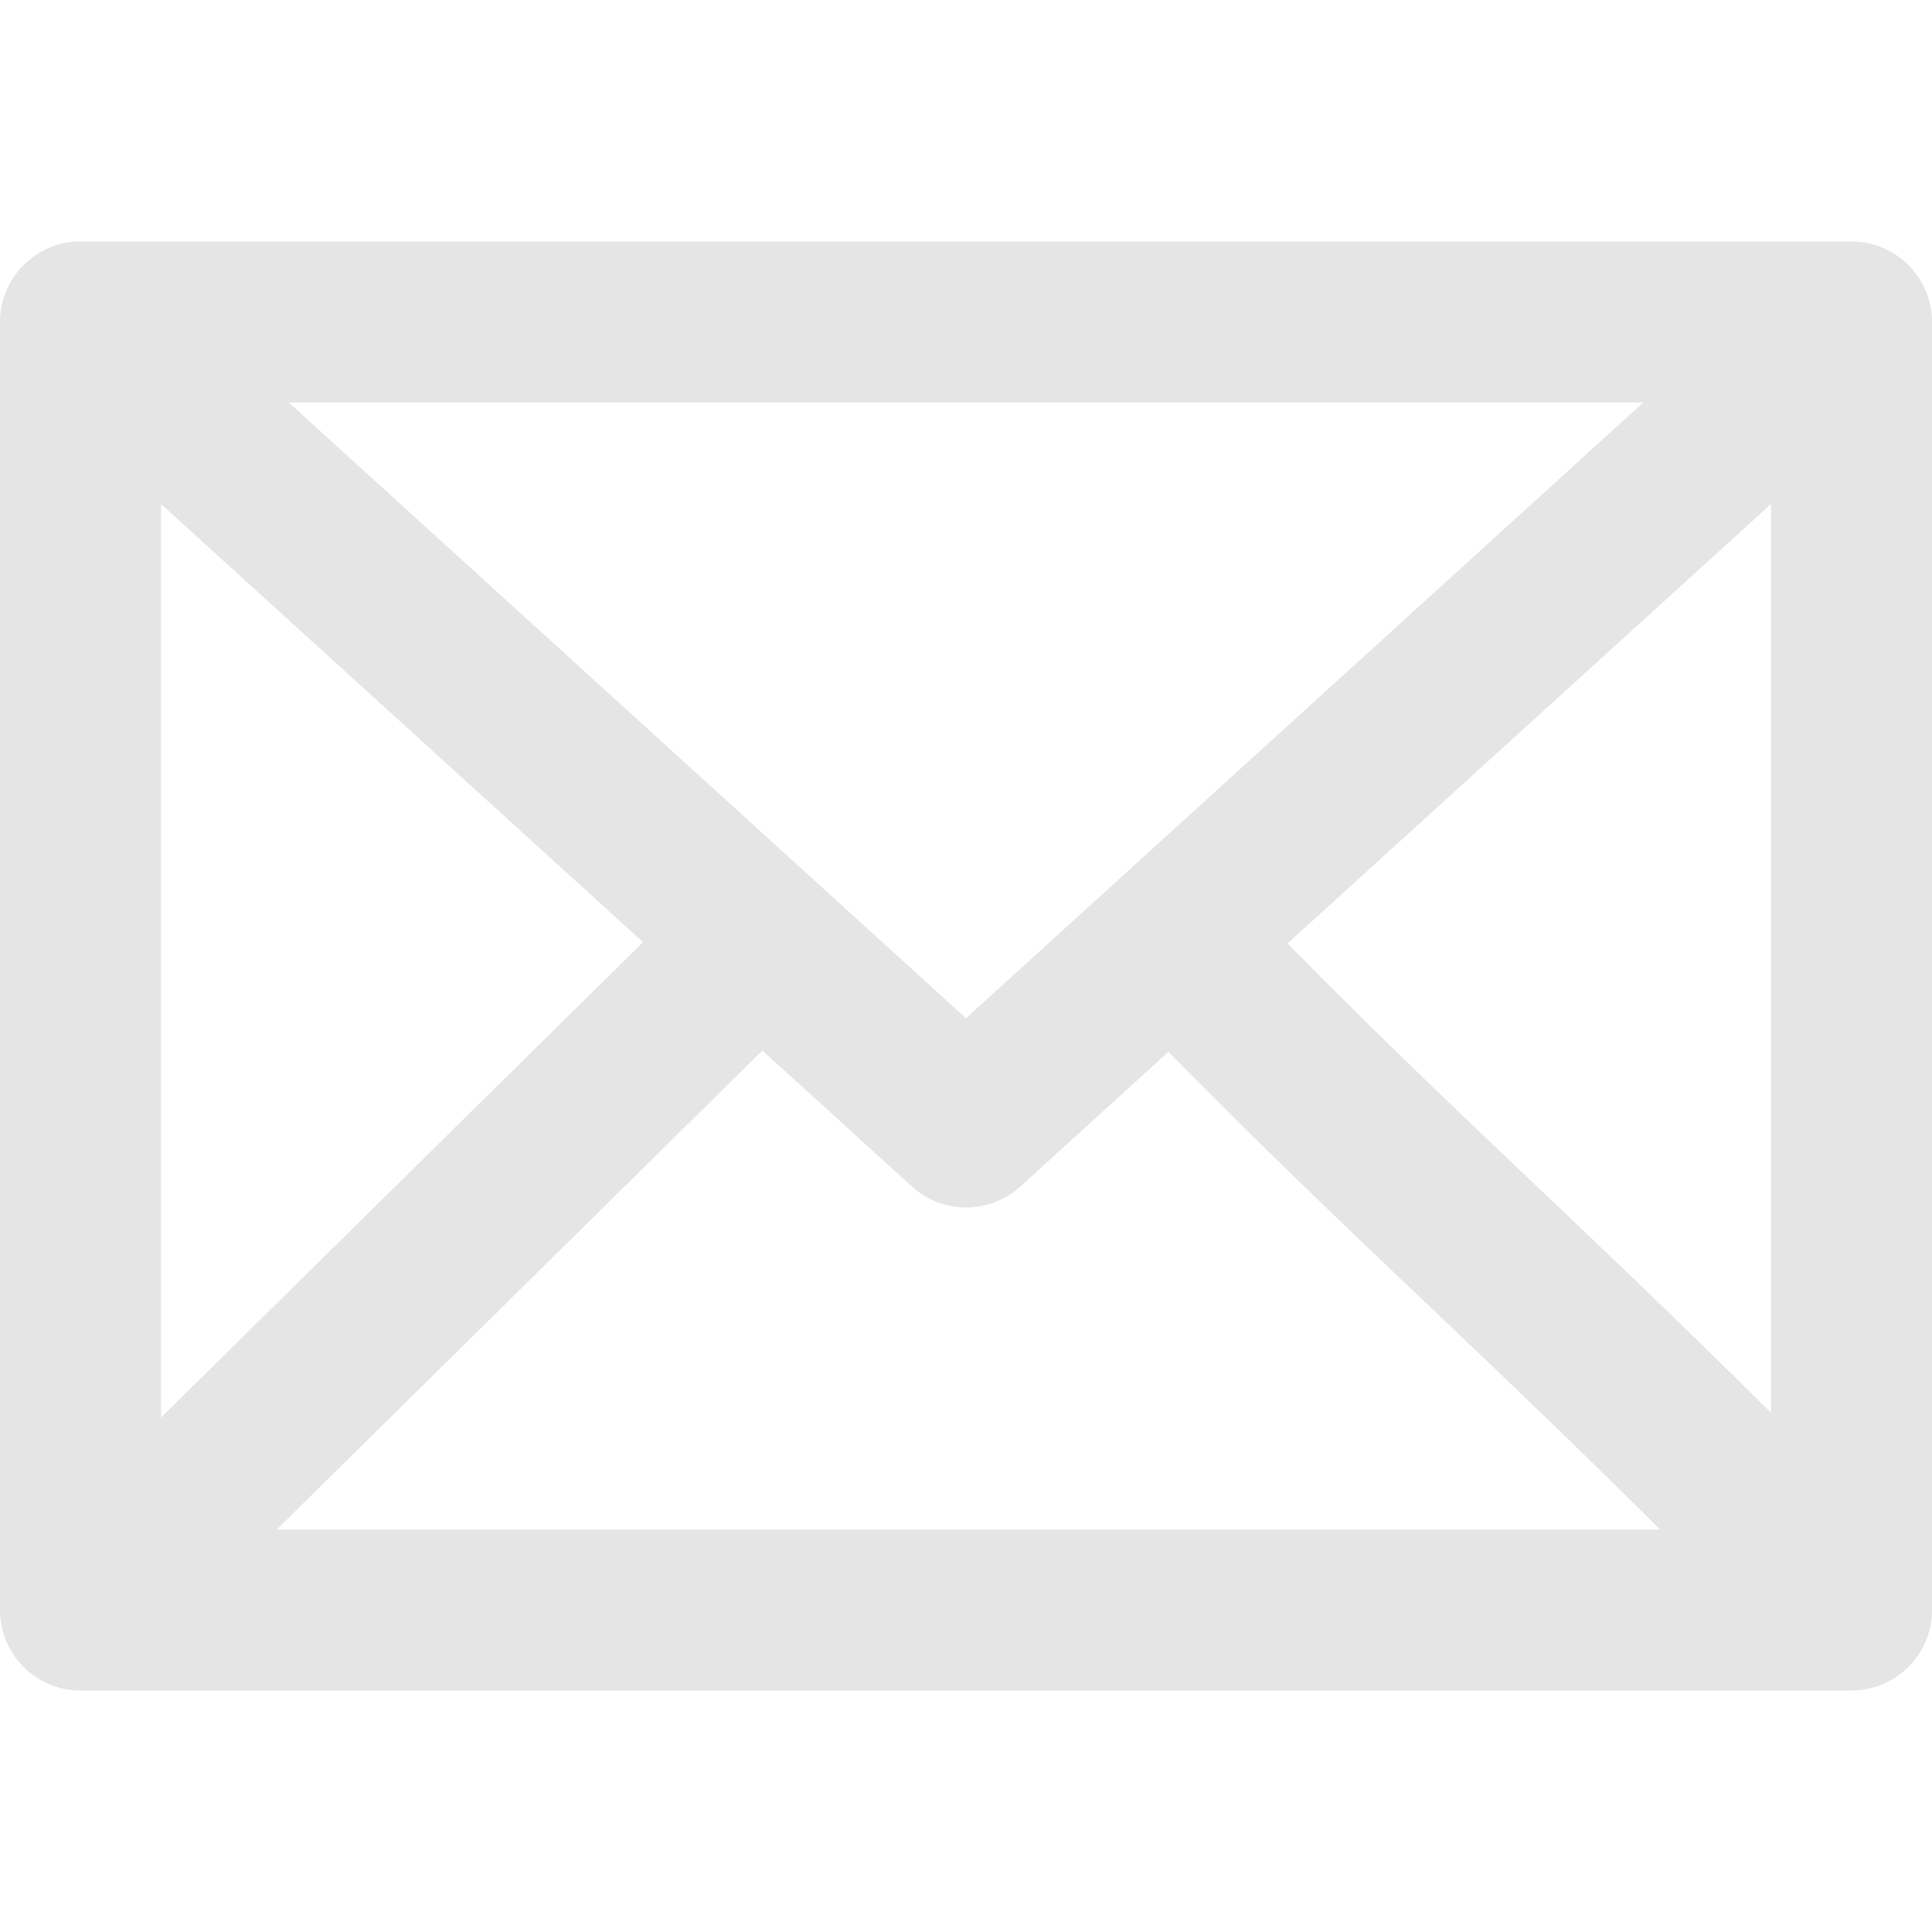 <svg xmlns:xlink="http://www.w3.org/1999/xlink" xmlns="http://www.w3.org/2000/svg" class="MuiSvgIconroot-0-2-22 makeStylesdirectionalIcon-0-2-21 makeStylesstrokeIcon-0-2-20" focusable="false" viewBox="0 0 24 24" aria-hidden="true" role="presentation" width="24"  height="24" ><path fill="#E5E5E5" stroke="#000000" fill-rule="evenodd" d="M1 3c-.552 0-1 .448-1 1v16c0 .552.448 1 1 1h22c.552 0 1-.448 1-1V4c0-.552-.448-1-1-1H1zm1 14.609l5.988-5.905L2 6.261v11.349zm7.47-4.558L3.438 19h17.183c-.971-.969-1.856-1.813-2.719-2.635l-.164-.156c-1.061-1.009-2.099-1.997-3.223-3.143l-1.841 1.674a1 1 0 01-1.345 0l-1.857-1.689zM22 6.261v11.29c-.976-.973-1.863-1.819-2.72-2.634l-.157-.149c-1.048-.997-2.051-1.951-3.129-3.048L22 6.261zM3.587 5L12 12.649 20.413 5H3.587z" clip-rule="evenodd" stroke-opacity="0"></path></svg>